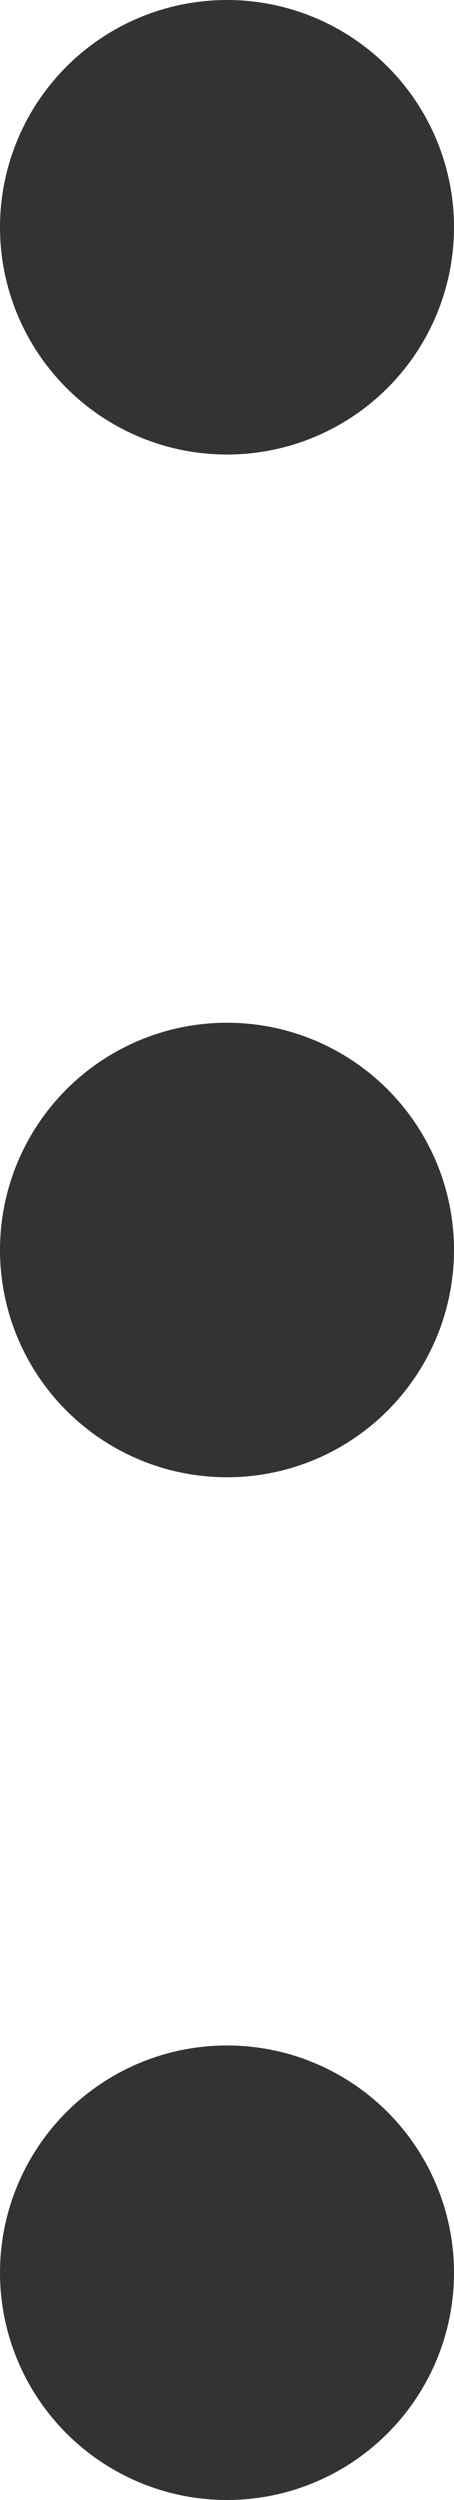 <svg width="4" height="22" viewBox="0 0 4 22" fill="none" xmlns="http://www.w3.org/2000/svg">
<circle cx="2" cy="2" r="2" fill="#333333"/>
<circle cx="2" cy="11" r="2" fill="#333333"/>
<circle cx="2" cy="20" r="2" fill="#333333"/>
</svg>
